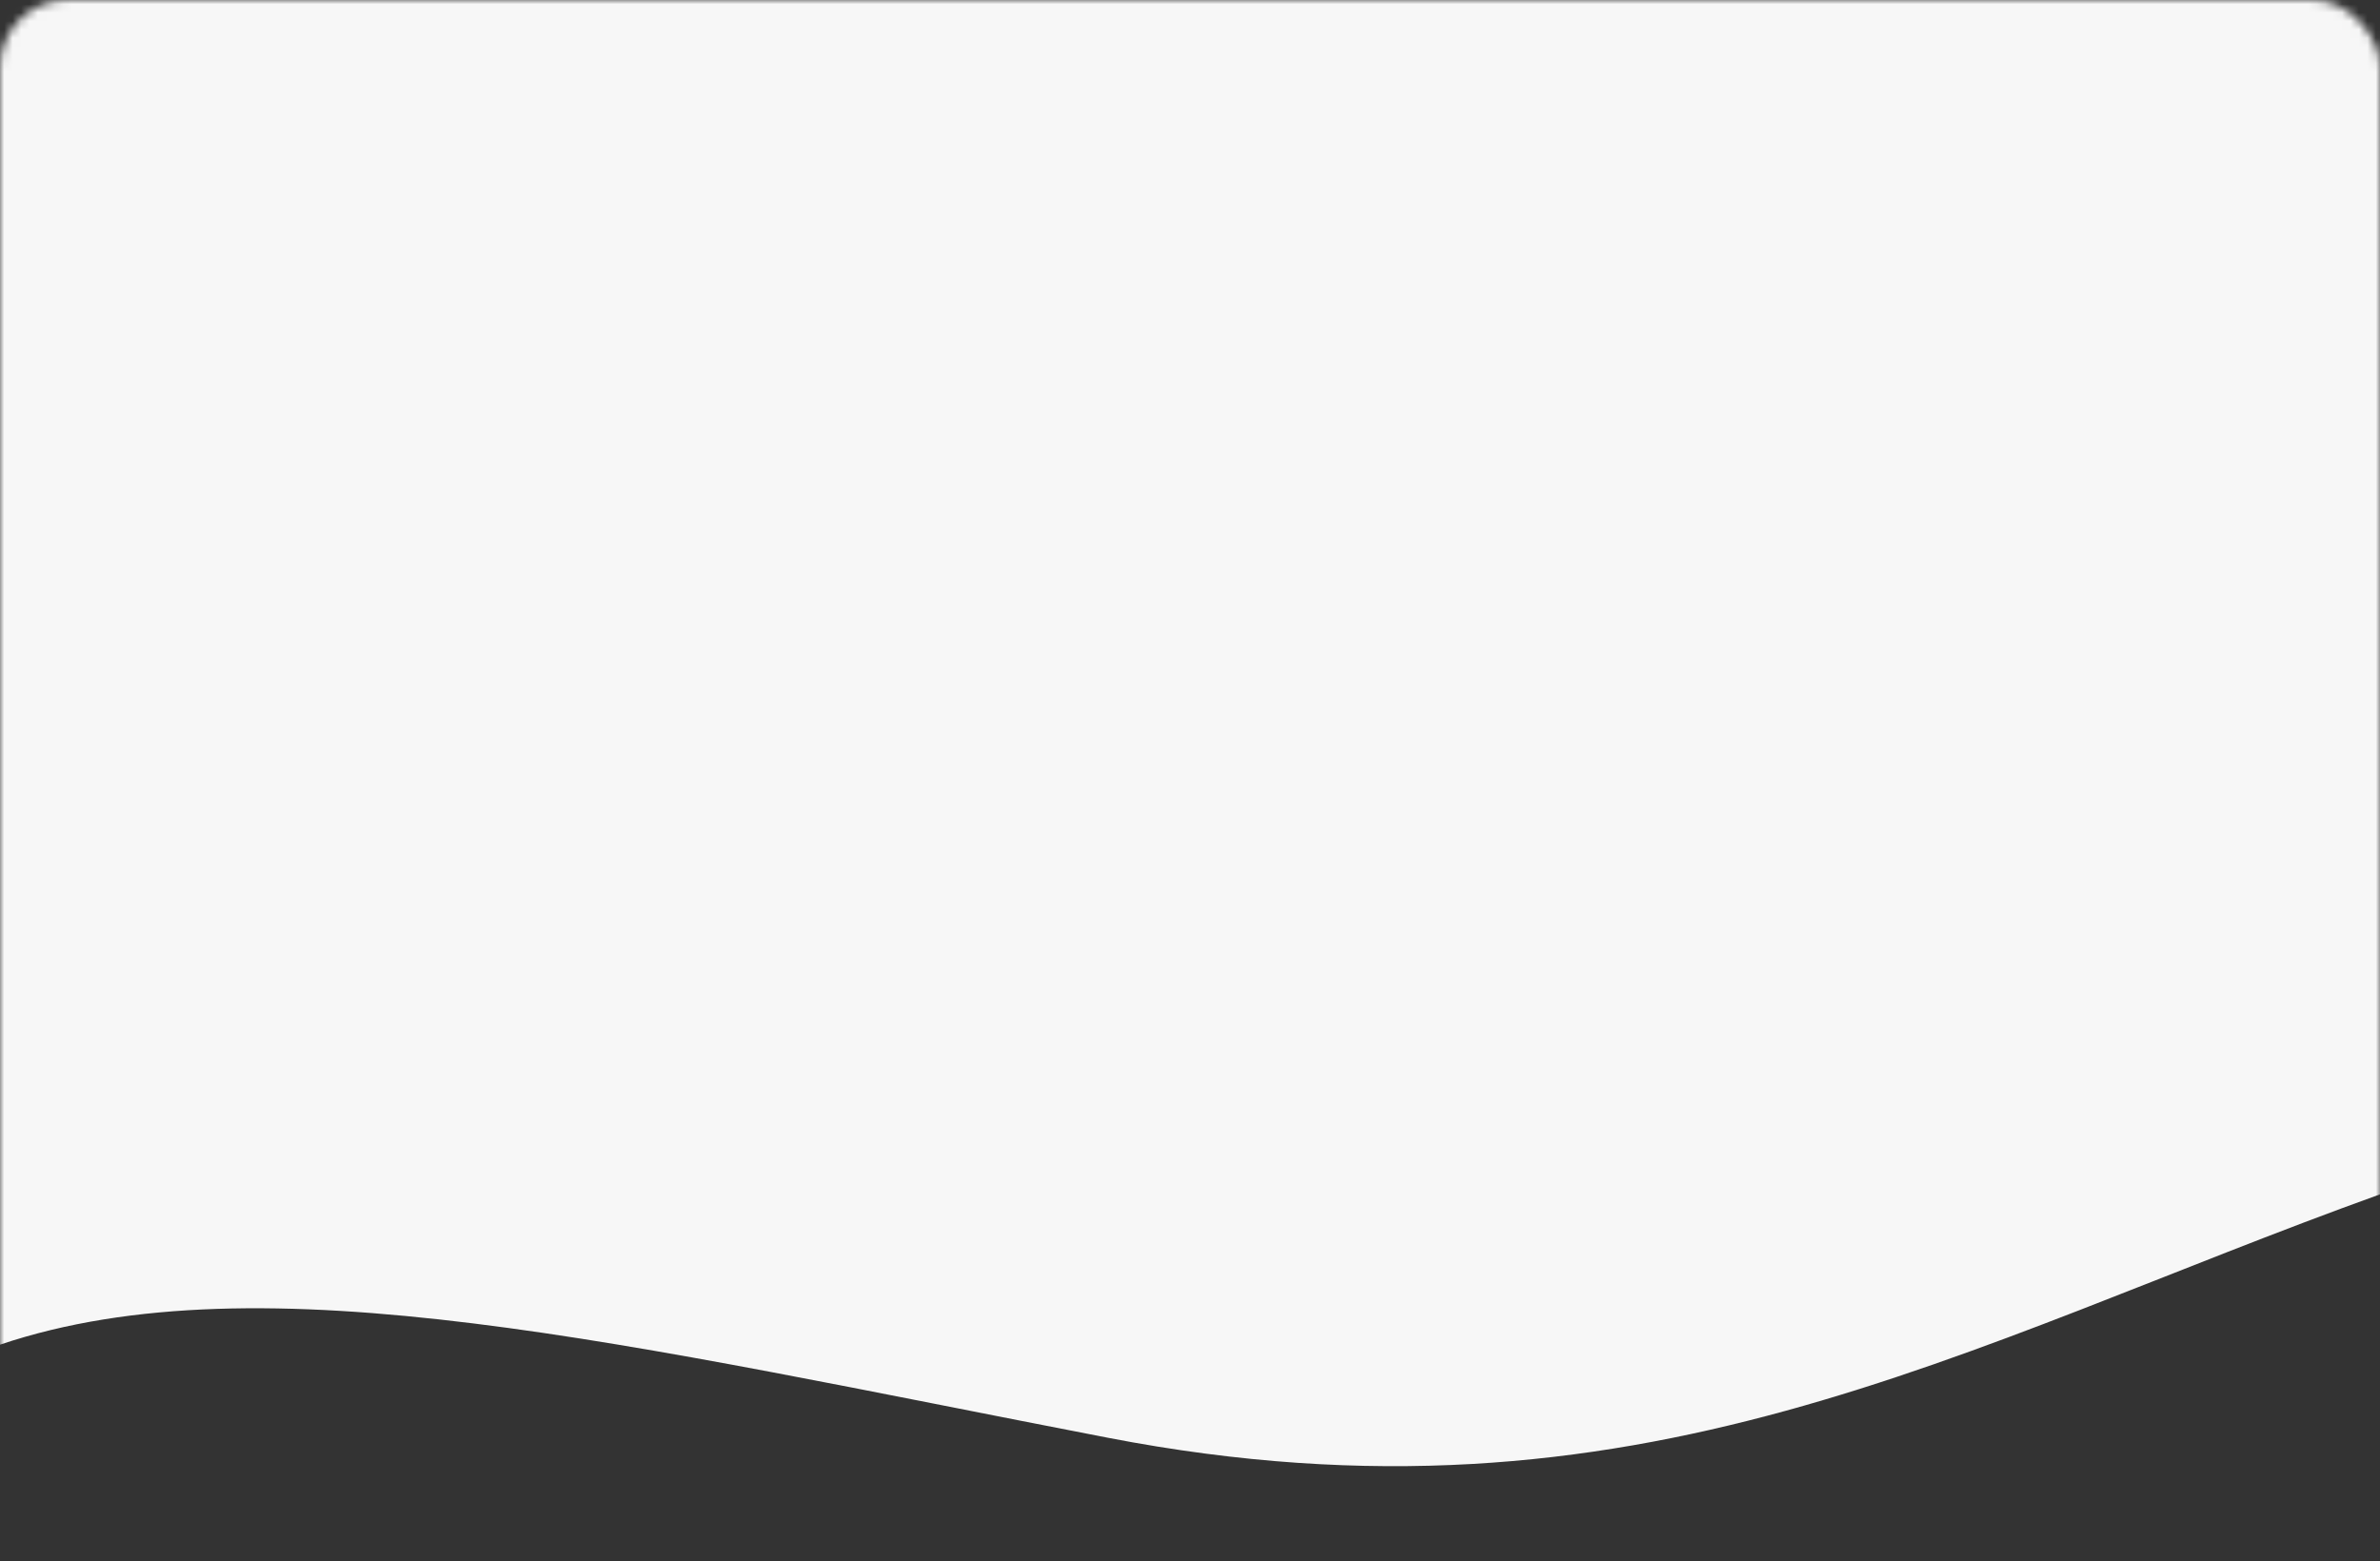 <svg width="282" height="185" viewBox="0 0 282 185" fill="none" xmlns="http://www.w3.org/2000/svg">
<rect x="0" y="0" width="282" height="185" fill="#333333" stroke="none"/>
<mask id="mask0" mask-type="alpha" maskUnits="userSpaceOnUse" x="0" y="0" width="282" height="185">
<rect width="282" height="185" rx="8" fill="white"/>
</mask>
<g mask="url(#mask0)">
<path d="M282 141.54C232.5 159.355 194 182.5 131.305 170.393C74.65 159.453 31.13 148.861 0 159.355V-25H282V141.54Z" fill="#F7F7F7"/>
</g>
</svg>
